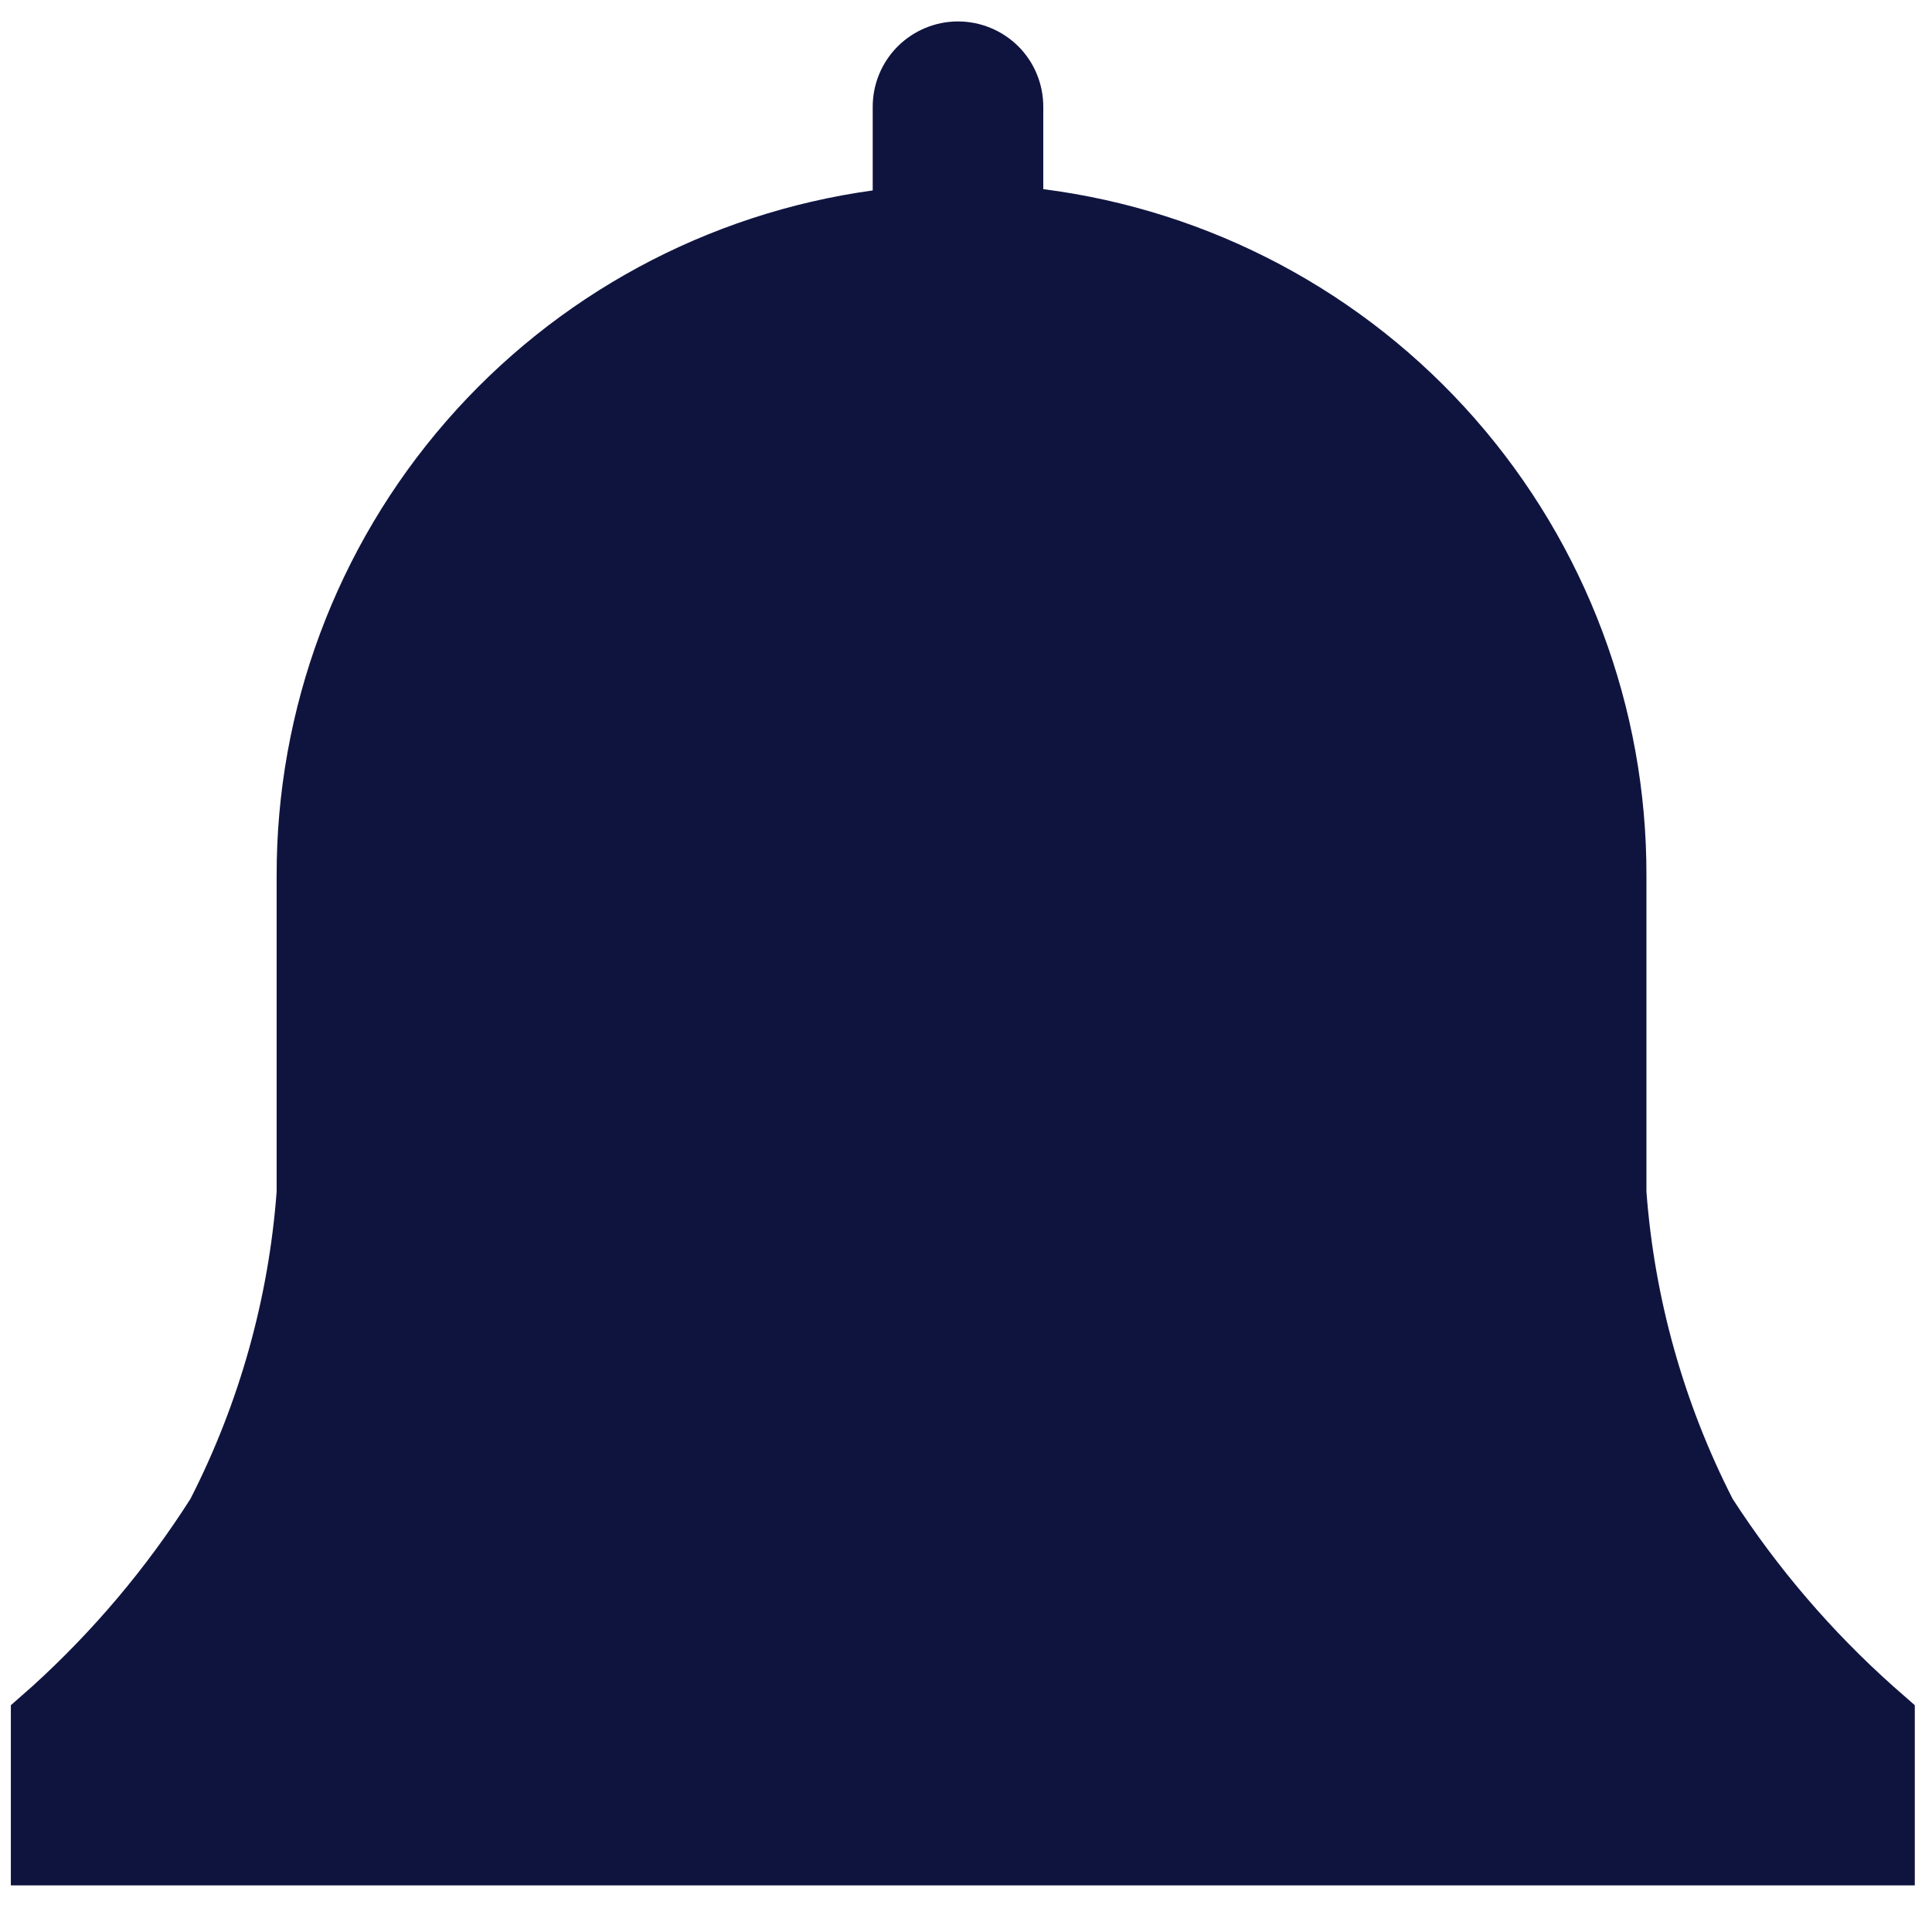 <svg width="21" height="21" viewBox="0 0 21 21" fill="none" xmlns="http://www.w3.org/2000/svg">
<path id="Vector" d="M20.813 18.535L20.576 18.327C19.907 17.73 19.32 17.045 18.833 16.292C18.302 15.252 17.983 14.116 17.896 12.952V9.521C17.901 7.692 17.237 5.924 16.03 4.549C14.823 3.174 13.155 2.288 11.34 2.056V1.16C11.34 0.914 11.243 0.678 11.069 0.504C10.895 0.331 10.659 0.233 10.413 0.233C10.167 0.233 9.932 0.331 9.758 0.504C9.584 0.678 9.486 0.914 9.486 1.16V2.07C7.688 2.318 6.04 3.21 4.849 4.58C3.658 5.95 3.003 7.706 3.007 9.521V12.952C2.92 14.116 2.601 15.252 2.07 16.292C1.591 17.044 1.014 17.728 0.354 18.327L0.118 18.535V20.493H20.813V18.535Z" fill="#0F143F"/>
</svg>
